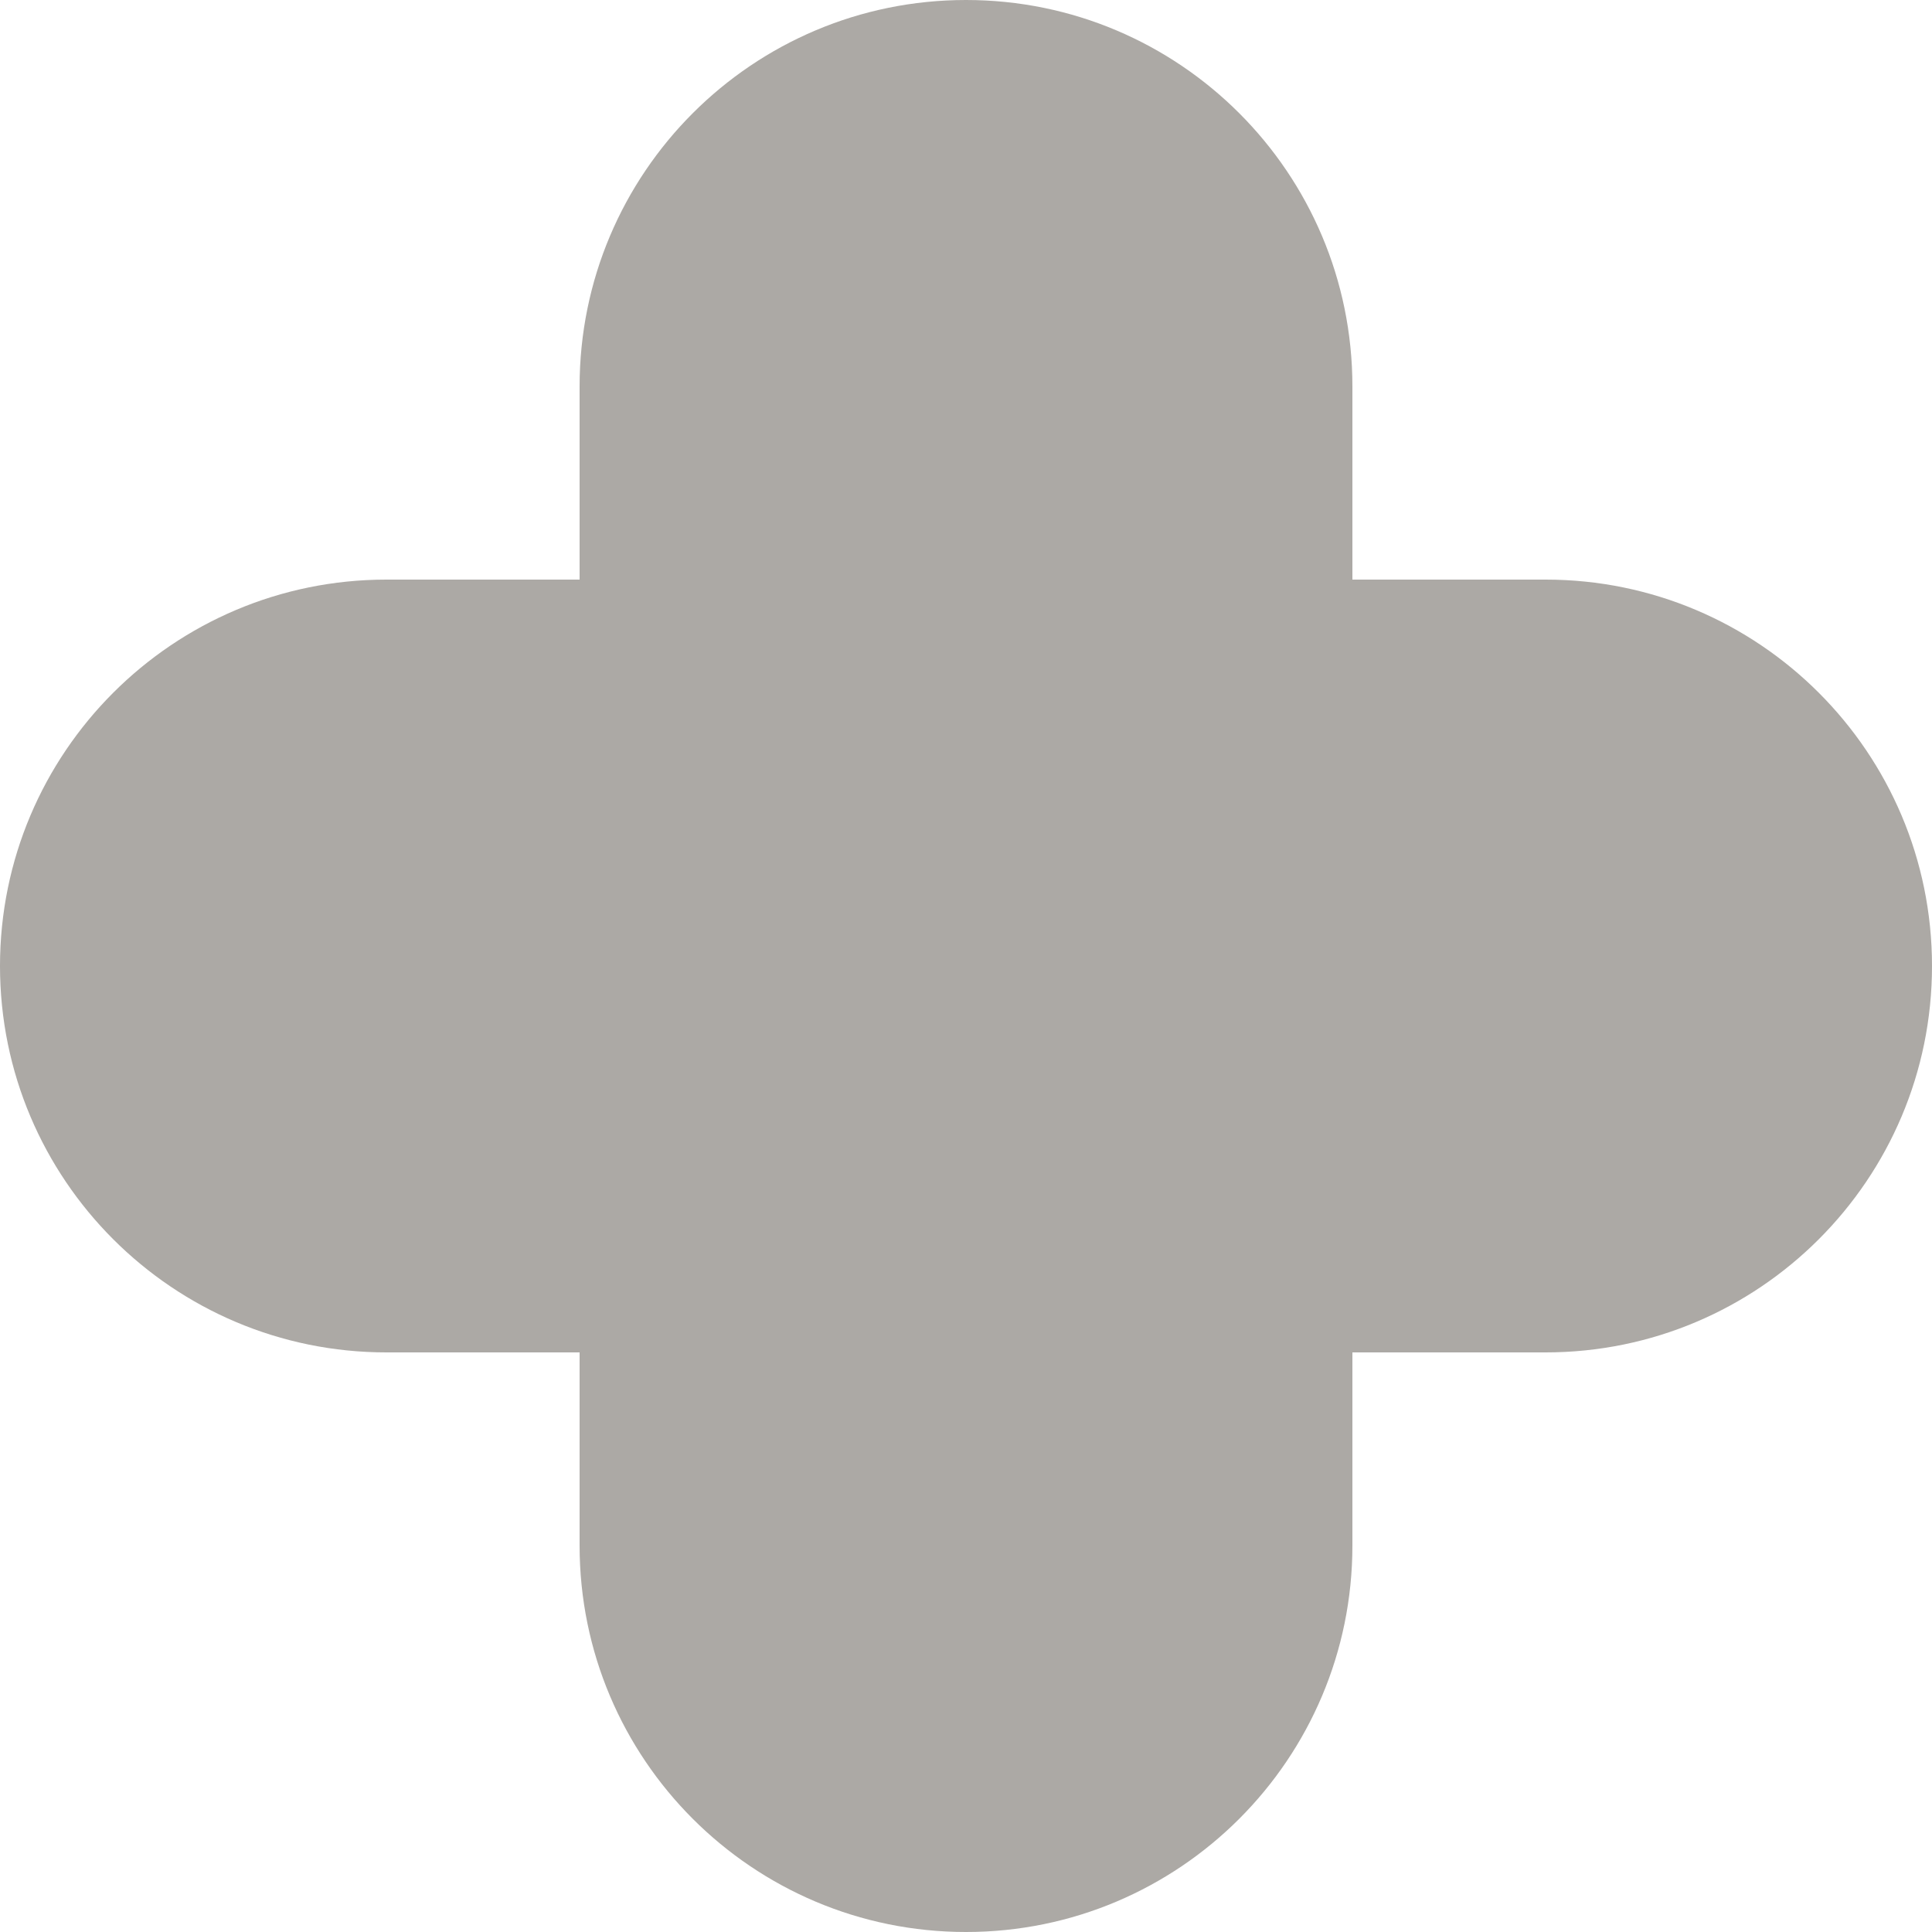 <svg width="20" height="20" viewBox="0 0 20 20" fill="none" xmlns="http://www.w3.org/2000/svg">
<path d="M10 0C7.791 0 6 1.791 6 4V6H4C1.791 6 0 7.791 0 10C0 12.209 1.791 14 4 14H6V16C6 18.209 7.791 20 10 20C12.209 20 14 18.209 14 16V14H16C18.209 14 20 12.209 20 10C20 7.791 18.209 6 16 6H14V4C14 1.791 12.209 0 10 0Z" fill="#ACA9A5"/>
</svg>
